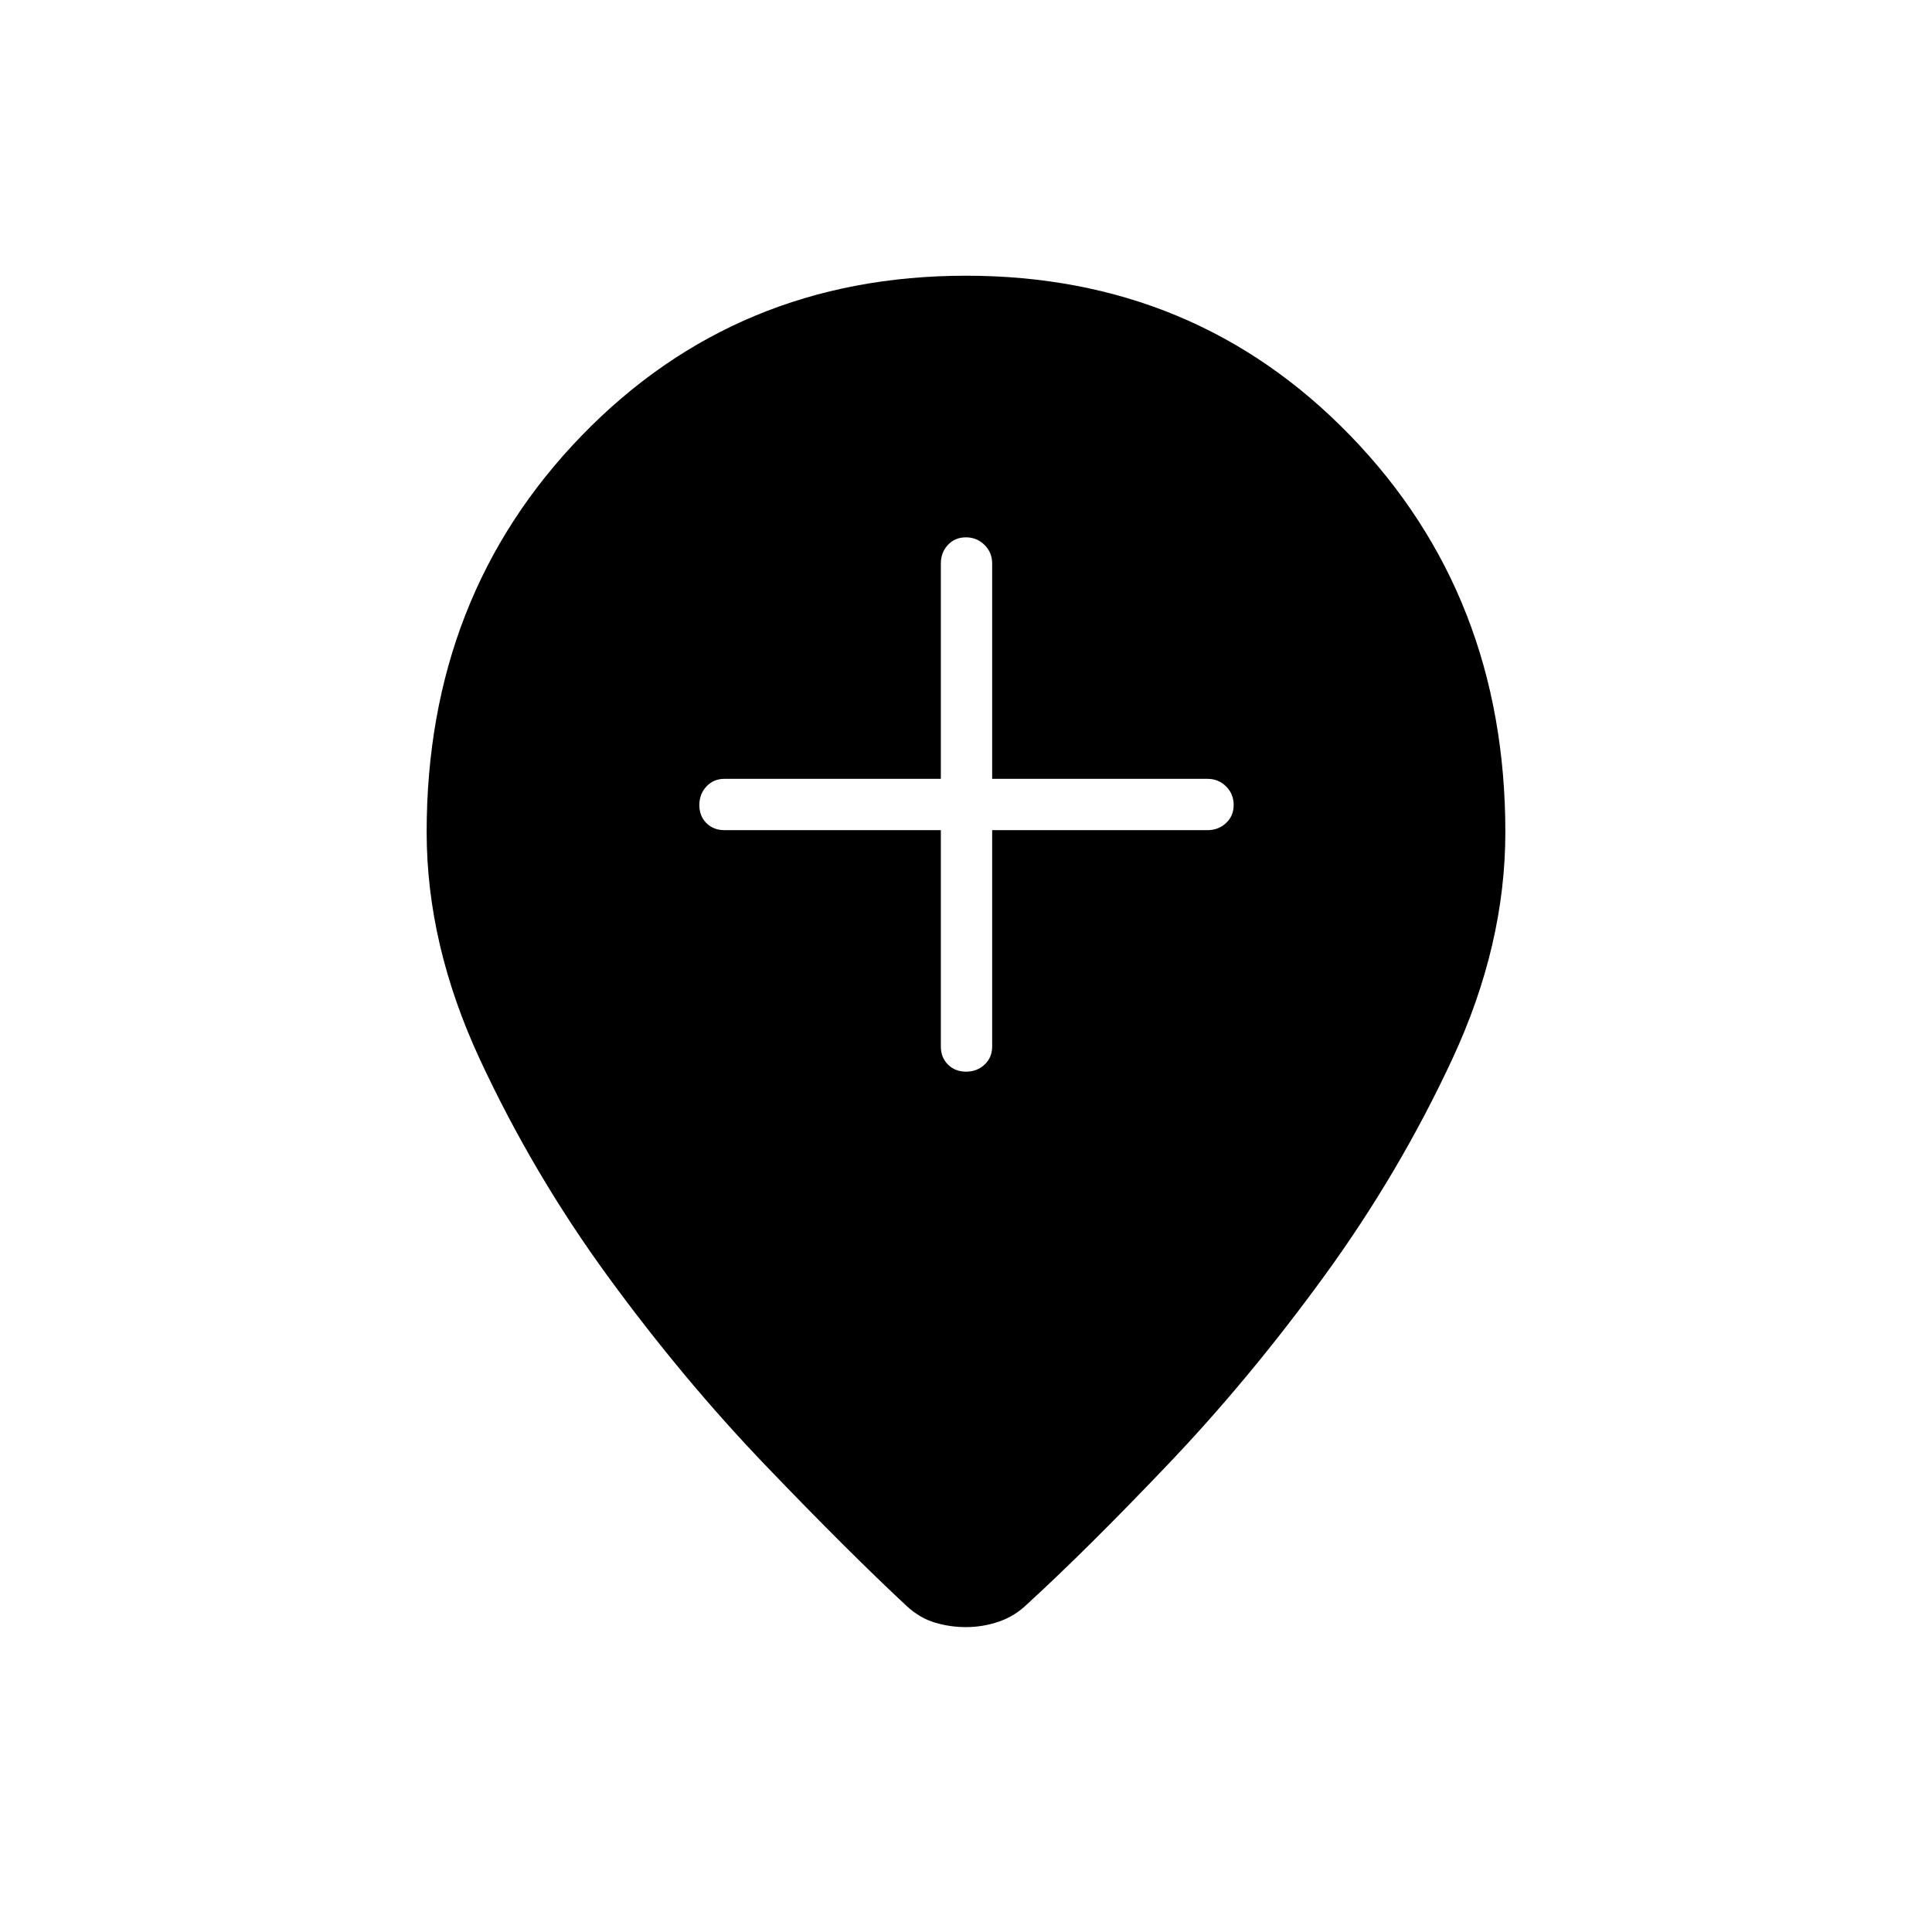 <svg xmlns="http://www.w3.org/2000/svg" height="24" viewBox="0 -960 960 960" width="24"><path d="M467.5-547.5V-440q0 5.45 3.54 8.98 3.53 3.52 9 3.52 5.46 0 9.21-3.52Q493-434.55 493-440v-107.5h107q5.45 0 9.22-3.54 3.78-3.53 3.78-9 0-5.46-3.78-9.21Q605.45-573 600-573H493v-107q0-5.45-3.79-9.22-3.78-3.78-9.25-3.78-5.46 0-8.96 3.78-3.5 3.77-3.5 9.22v107H360q-5.45 0-8.98 3.79-3.52 3.78-3.52 9.25 0 5.46 3.52 8.96 3.53 3.5 8.98 3.5h107.5Zm12.5 396q-8 0-15.5-2.25t-14-8.25q-29-27-70-69.75t-78.25-93.75q-37.25-51-63.75-108t-26.5-113q0-117.5 77-197T480-823q114 0 191 79.5t77 197q0 56-26.25 112.5t-63.5 107.75Q621-275 580.5-232.5t-70 69.5q-6.14 6-14.09 8.75-7.96 2.75-16.41 2.75Z"/></svg>